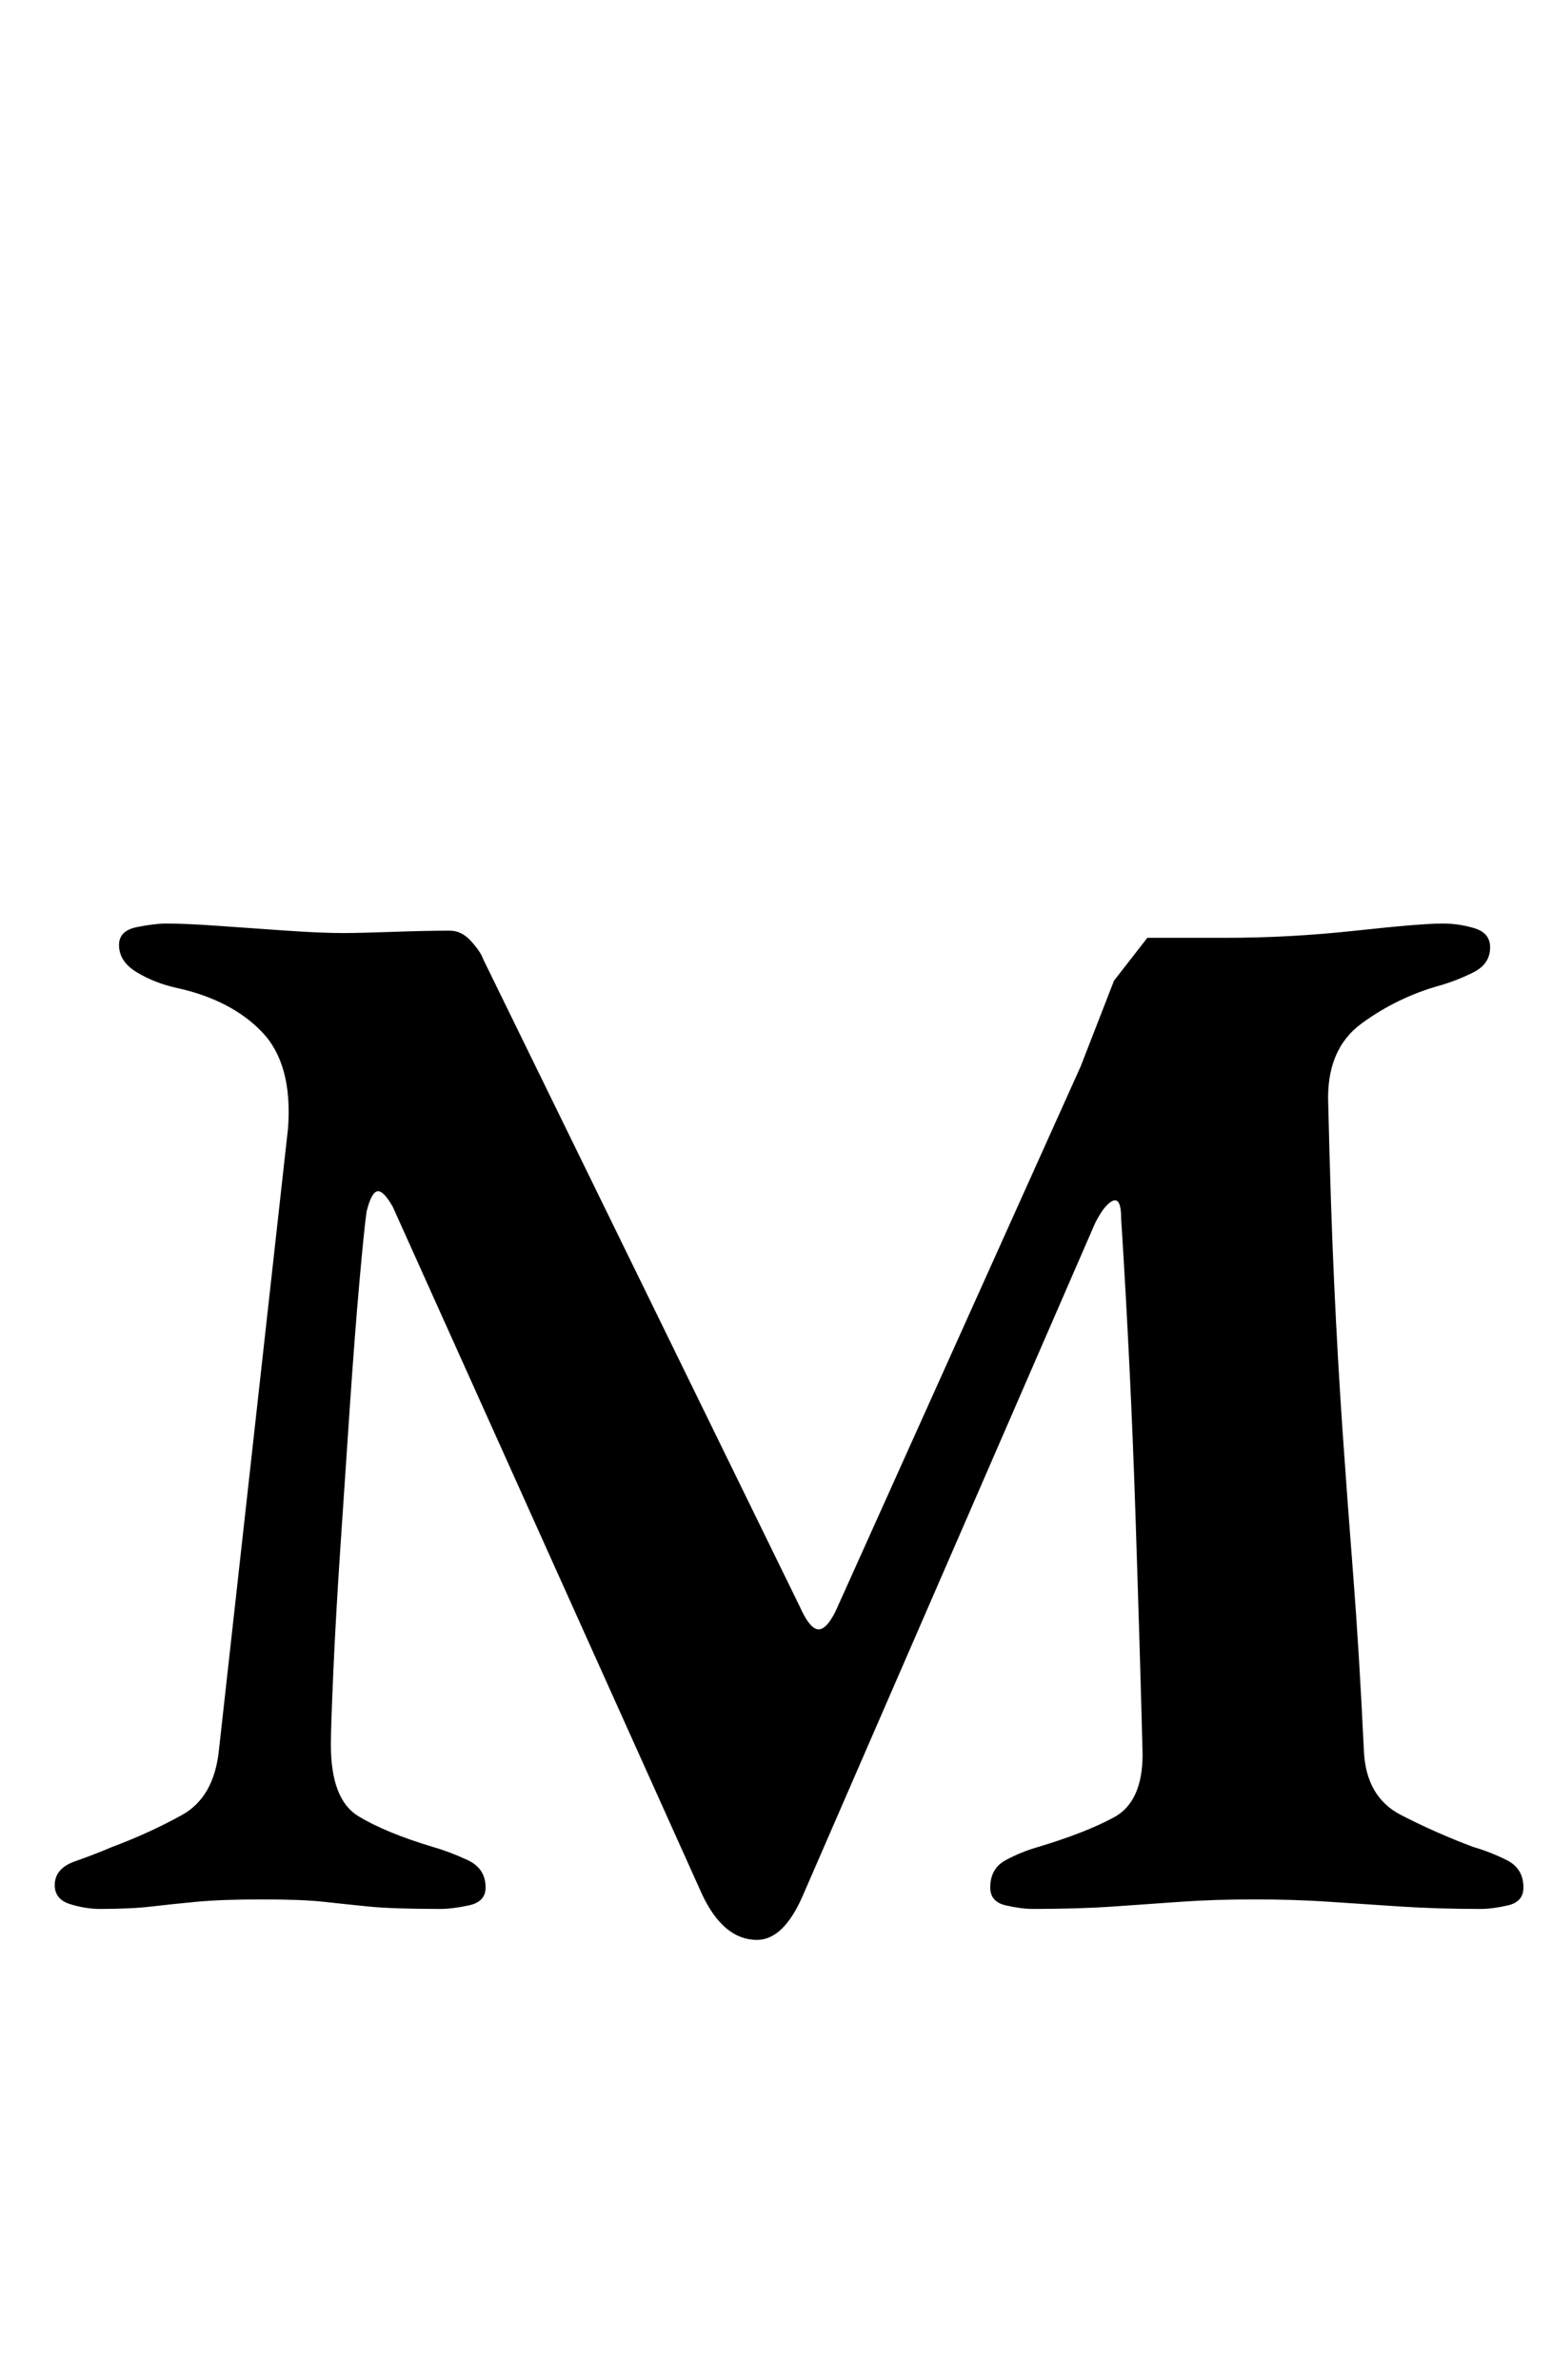 <?xml version="1.0" standalone="no"?>
<!DOCTYPE svg PUBLIC "-//W3C//DTD SVG 1.1//EN" "http://www.w3.org/Graphics/SVG/1.1/DTD/svg11.dtd" >
<svg xmlns="http://www.w3.org/2000/svg" xmlns:xlink="http://www.w3.org/1999/xlink" version="1.1" viewBox="-10 0 652 1000">
  <g transform="matrix(1 0 0 -1 0 800)">
   <path fill="currentColor"
d="M308 -15q-14 0 -23 19l-130 289q-4 7 -6.5 6.5t-4.5 -8.5q-1 -7 -3 -29.5t-4 -52t-4 -59.5t-3 -53t-1 -30q0 -23 11.5 -30t31.5 -13q7 -2 14.5 -5.5t7.5 -11.5q0 -6 -7 -7.5t-12 -1.5q-20 0 -30 1t-19 2t-26 1t-27.5 -1t-19 -2t-21.5 -1q-6 0 -12.5 2t-6.5 8q0 7 8.5 10
t15.5 6q16 6 29.5 13.5t15.5 27.5l29 261q2 27 -11 40.5t-36 18.5q-9 2 -16.5 6.5t-7.5 11.5q0 6 7.5 7.5t12.5 1.5q8 0 22 -1t28.5 -2t23.5 -1q7 0 21 0.5t24 0.5q5 0 9 -4.5t5 -7.5l133 -272q4 -9 7.5 -9.5t7.5 7.5l103 229l14 36t14 18h33q27 0 54.5 3t36.5 3
q7 0 13.5 -2t6.5 -8q0 -7 -7 -10.5t-14 -5.5q-18 -5 -33 -16t-14 -34q1 -43 2.5 -75.5t3.5 -61.5t4.5 -61t4.5 -74q1 -19 15.5 -26.5t30.5 -13.5q7 -2 14 -5.5t7 -11.5q0 -6 -6.5 -7.5t-11.5 -1.5q-18 0 -33.5 1t-30 2t-31.5 1t-31 -1t-28.5 -2t-33.5 -1q-5 0 -11.5 1.5
t-6.5 7.5q0 8 6.5 11.5t13.5 5.5q20 6 32 12.5t12 26.5q-1 40 -3 101t-6 124q0 9 -3.5 7.5t-7.5 -9.5l-123 -283q-8 -18 -19 -18z" />
  </g>

</svg>
